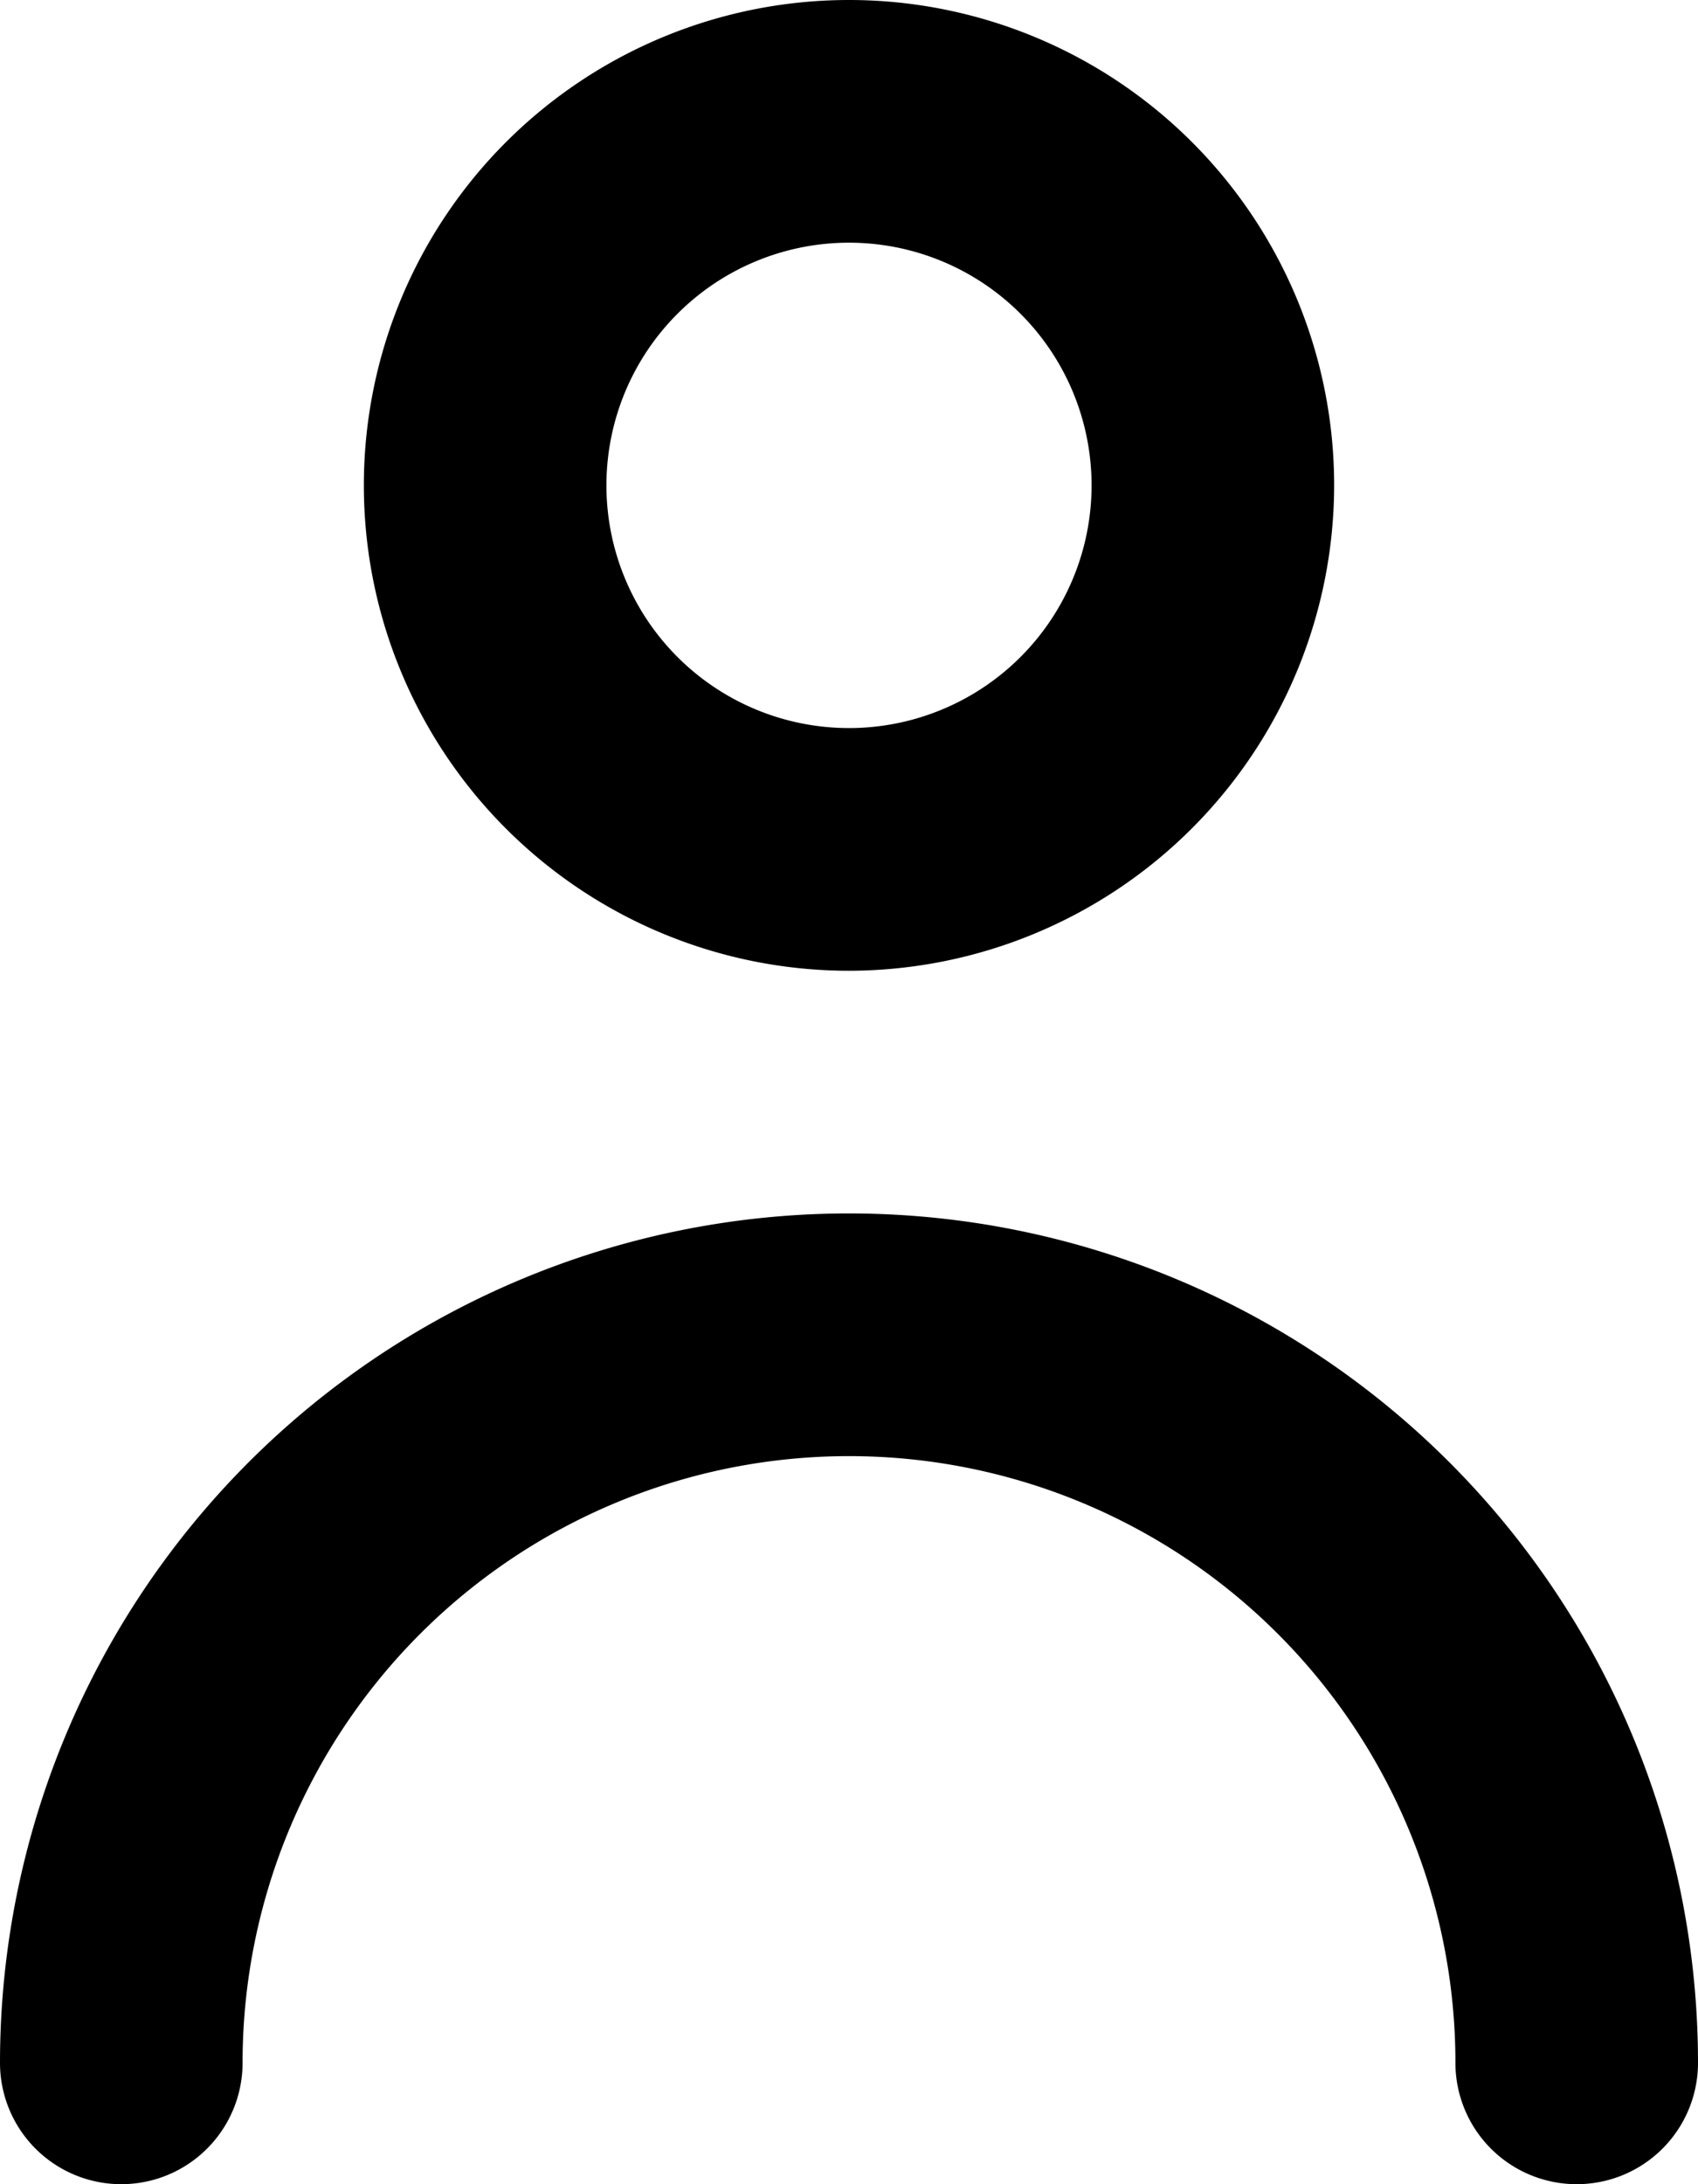<svg xmlns="http://www.w3.org/2000/svg" width="14" height="18" viewBox="0 0 14 18">
  <path id="Profile" d="M13,18a1,1,0,0,1-1-1A5,5,0,1,0,2,17a1,1,0,1,1-2,0,7,7,0,0,1,14,0A1,1,0,0,1,13,18ZM7,8a4,4,0,1,1,4-4A4.005,4.005,0,0,1,7,8ZM7,2A2,2,0,1,0,9,4,2,2,0,0,0,7,2Z"/>
</svg>

